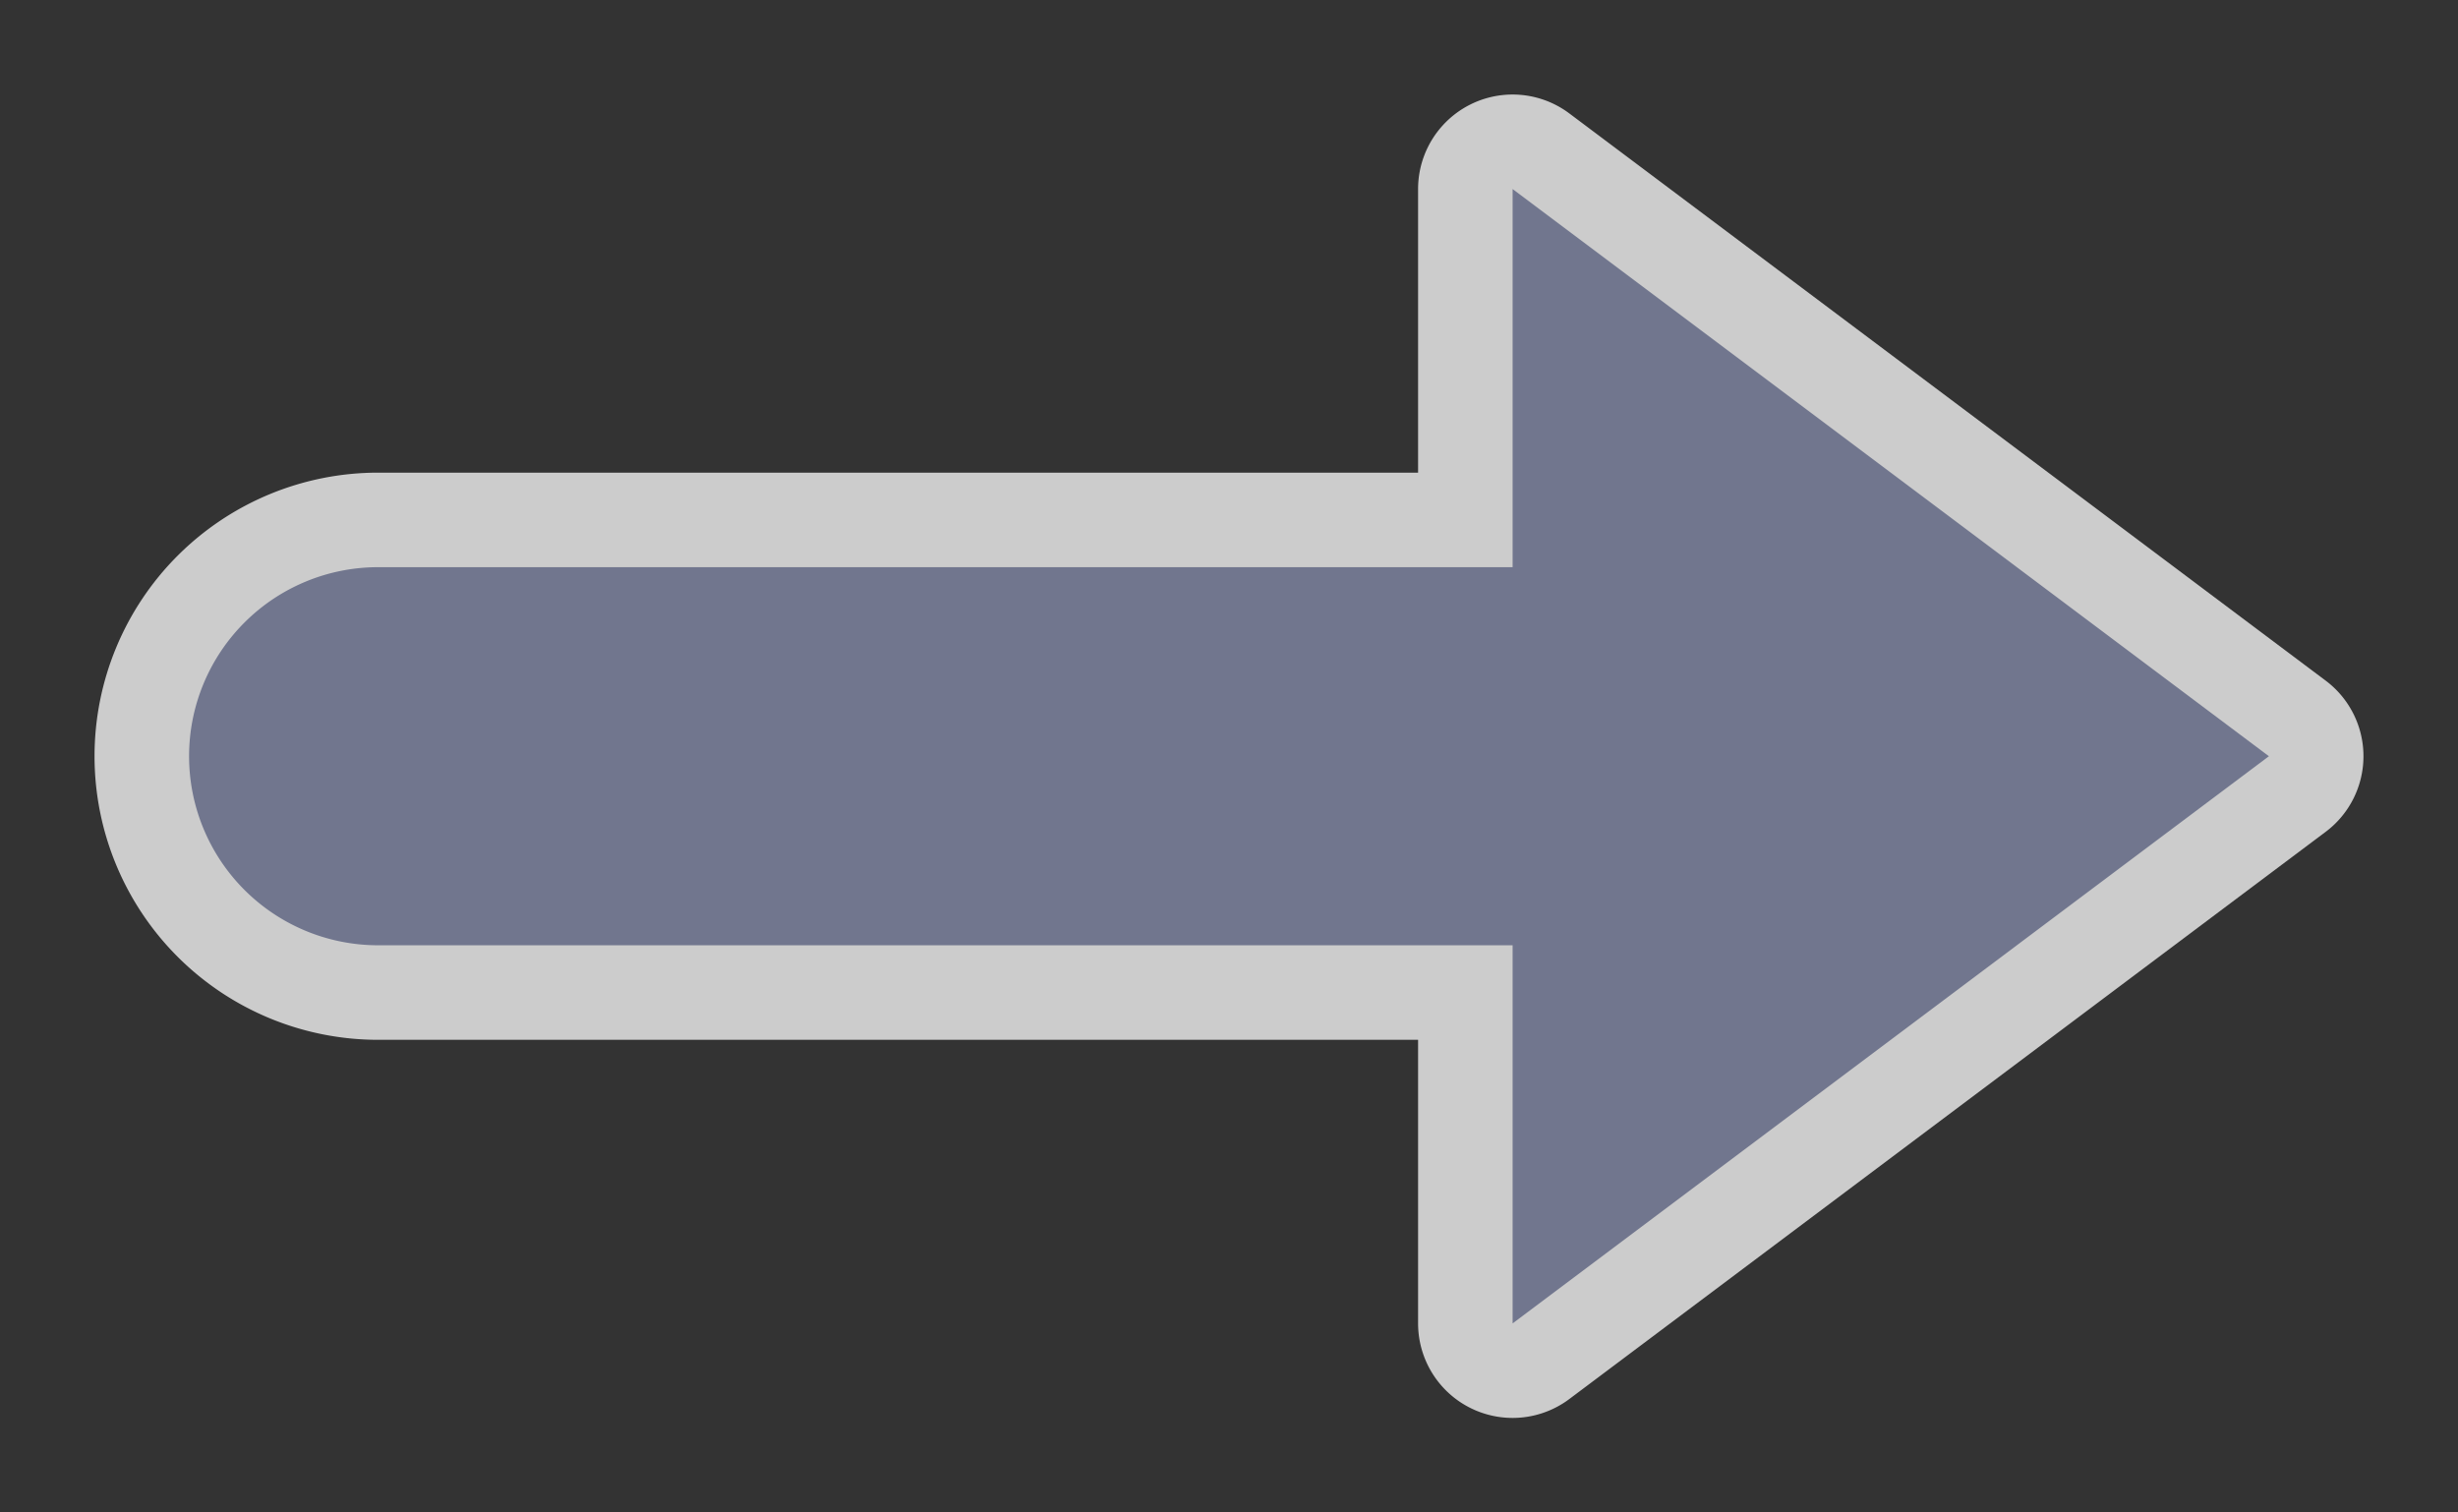 <svg xmlns="http://www.w3.org/2000/svg" width="13" height="8" viewBox="0 0 13 8">
  <rect x="0" y="0" width="13" height="8" fill="#333333" stroke="none"/>
  <title>oneway-large copy</title>
  <rect width="13" height="8" fill="none"/>
  <path d="M8,7.5A0.5,0.5,0,0,1,7.5,7V5.5H2a1.5,1.5,0,0,1,0-3H7.5V1A0.5,0.5,0,0,1,8.3.6l4,3a0.5,0.5,0,0,1,0,.8l-4,3A0.5,0.5,0,0,1,8,7.5Z" fill="#fff" opacity="0.75"/>
  <path d="M12,4L8,1V3H2A1,1,0,0,0,2,5H8V7Z" fill="#71768e"/>
</svg>
